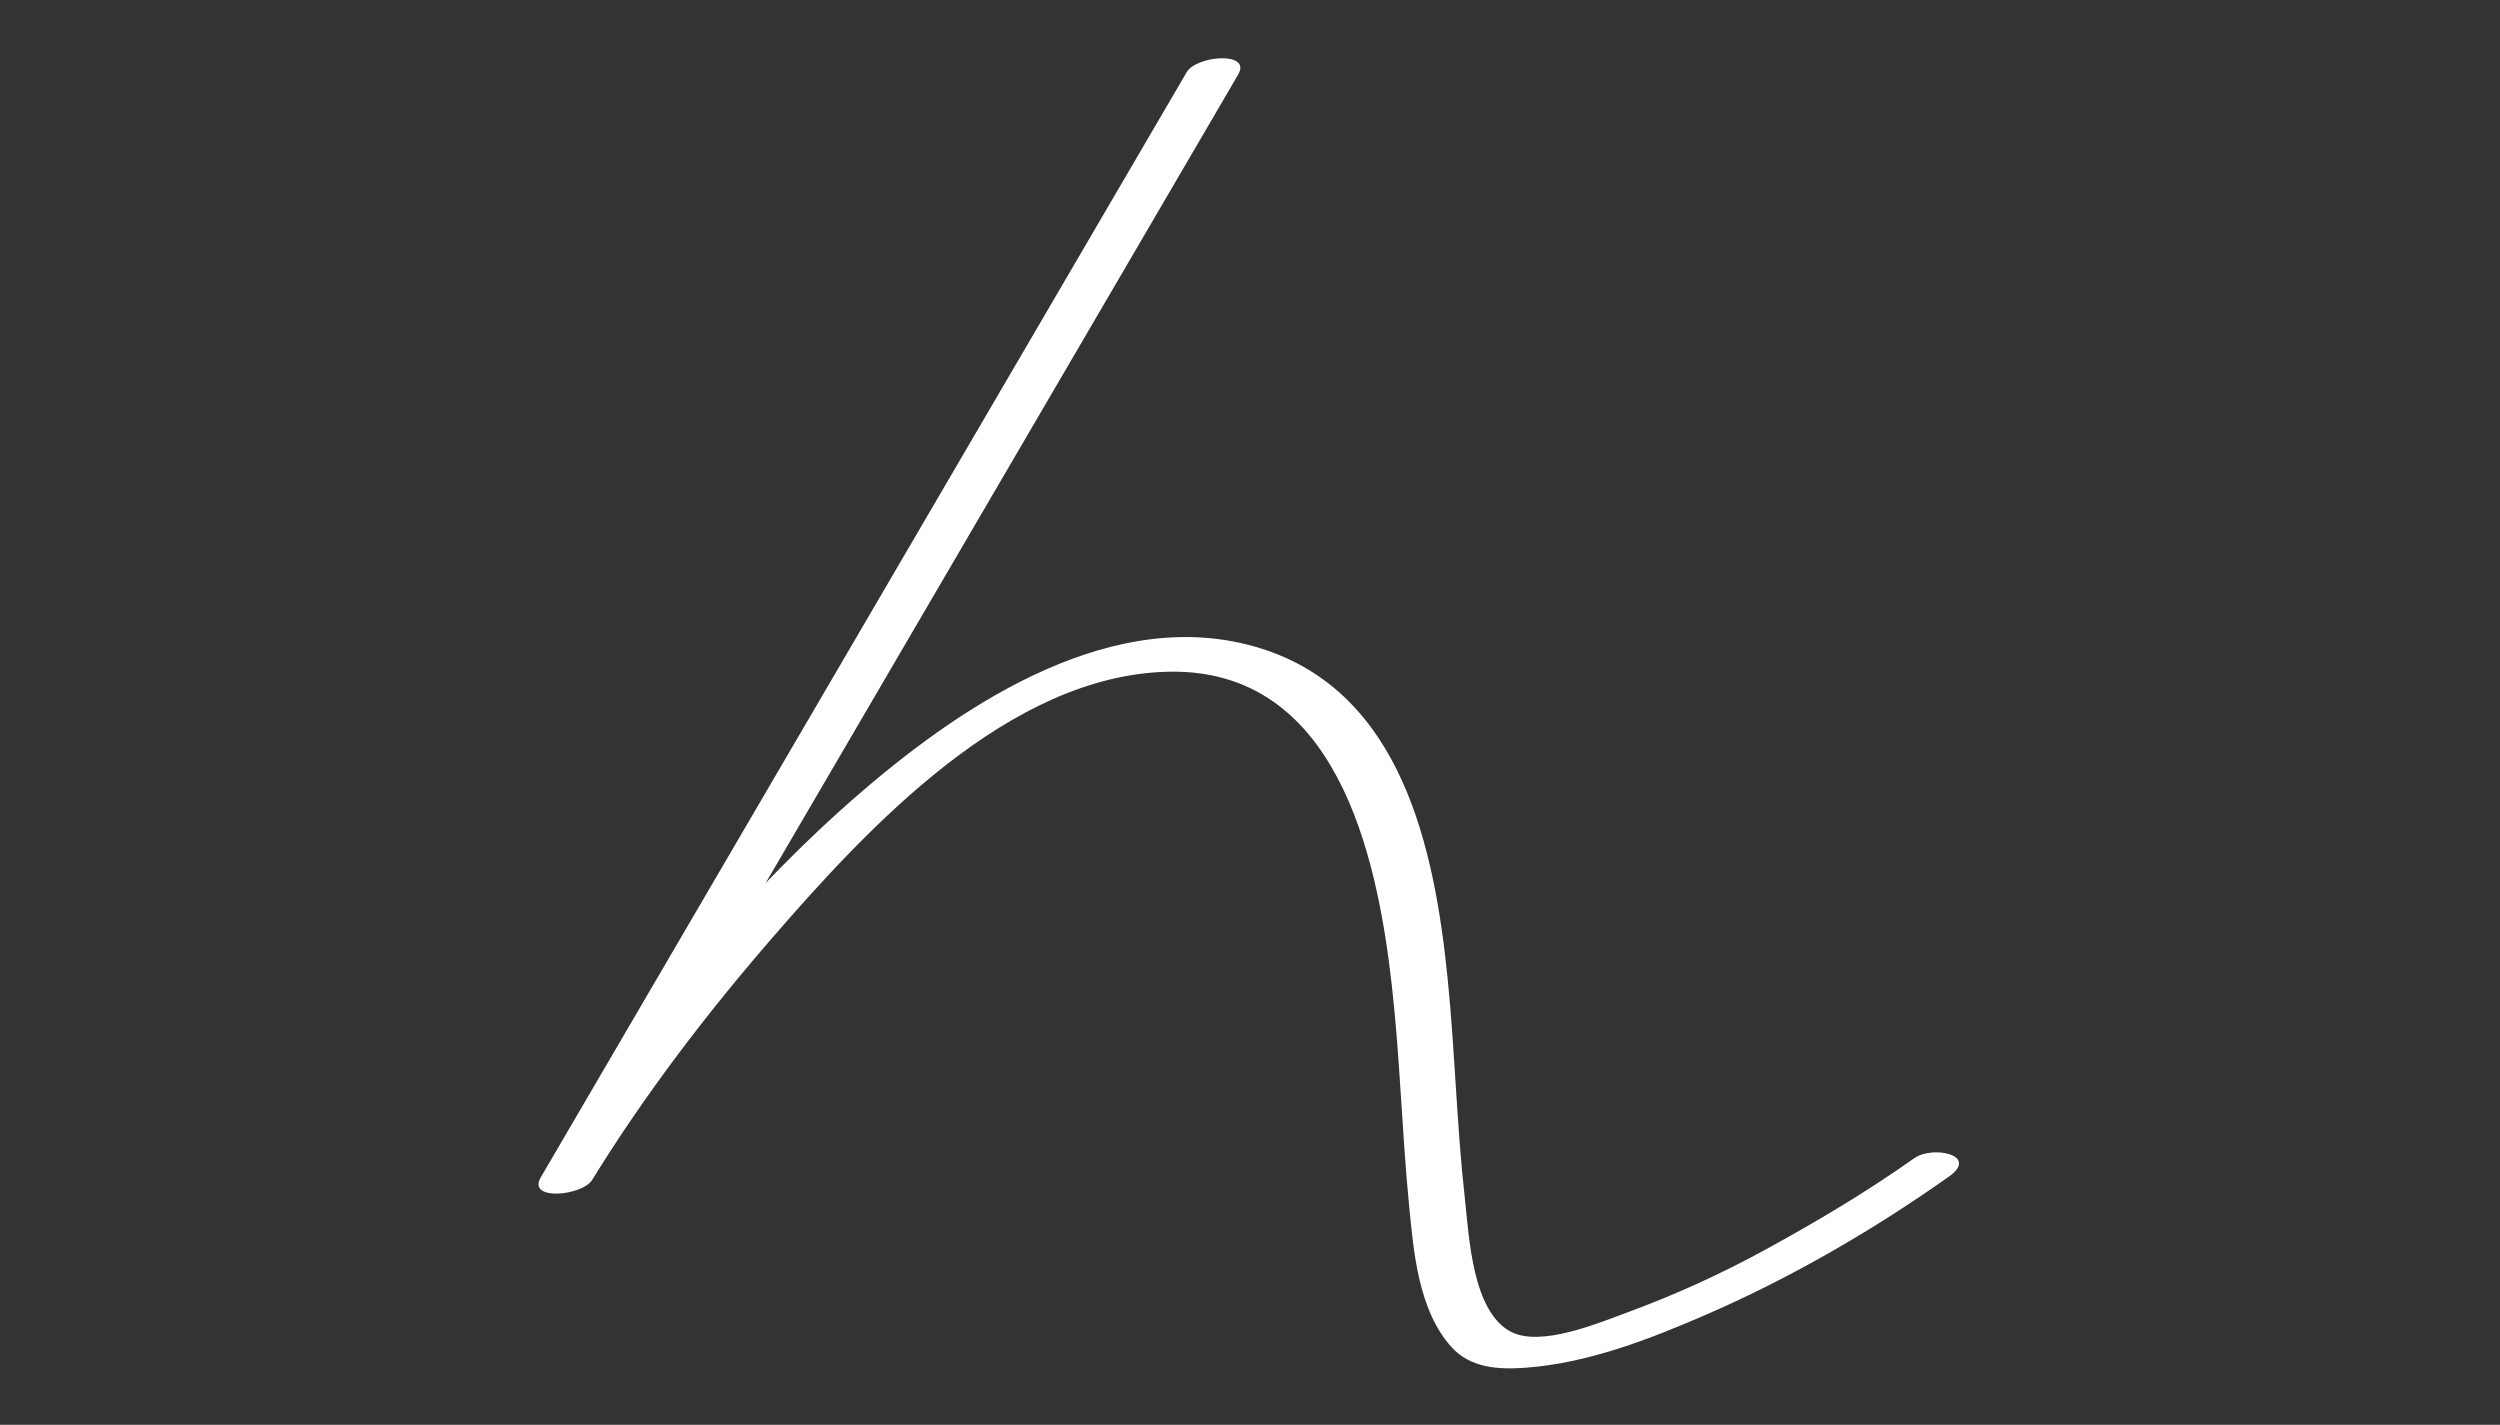 <?xml version="1.0" encoding="utf-8"?>
<!-- Generator: Adobe Illustrator 16.0.0, SVG Export Plug-In . SVG Version: 6.00 Build 0)  -->
<!DOCTYPE svg PUBLIC "-//W3C//DTD SVG 1.1//EN" "http://www.w3.org/Graphics/SVG/1.1/DTD/svg11.dtd">
<svg version="1.1" id="Layer_1" xmlns="http://www.w3.org/2000/svg" xmlns:xlink="http://www.w3.org/1999/xlink" x="0px" y="0px"
	 width="263.62px" height="150.24px" viewBox="0 0 263.62 150.24" enable-background="new 0 0 263.62 150.24" xml:space="preserve">
<rect x="0" y="0" width="263.62" height="150.24" fill="#333333" stroke="none"/>
<g>
	<g>
		<path fill="#FFF" d="M125.133,7.612c-22.69,38.823-45.38,77.646-68.07,116.469c-0.015,0.025-0.03,0.051-0.044,0.076
			c-1.466,2.509,4.381,1.953,5.431,0.25c5.555-9.014,12.075-17.547,19.003-25.536c10.154-11.709,24.968-27.663,41.715-28.04
			c17.694-0.397,22.012,19.103,23.586,32.971c0.881,7.754,1.074,15.565,1.833,23.33c0.481,4.919,0.986,11.047,4.463,14.907
			c2.021,2.244,4.997,2.387,7.796,2.186c6.591-0.474,13.101-3.006,19.099-5.613c8.94-3.888,17.61-8.915,25.571-14.546
			c3.214-2.272-1.715-3.31-3.654-1.938c-5.038,3.563-10.373,6.735-15.786,9.689c-4.652,2.54-9.495,4.743-14.47,6.572
			c-3.052,1.122-9.044,3.653-12.219,2.075c-4.165-2.07-4.483-10.204-4.918-14.065c-0.866-7.7-1.038-15.465-1.814-23.175
			c-1.386-13.746-4.807-30.218-19.751-34.866c-15.185-4.723-30.96,5.612-41.909,15.01c-13.283,11.4-24.797,25.894-33.976,40.788
			c1.81,0.083,3.621,0.167,5.431,0.25c22.69-38.823,45.38-77.646,68.07-116.47c0.015-0.025,0.03-0.05,0.044-0.076
			C132.016,5.376,126.163,5.85,125.133,7.612L125.133,7.612z"/>
	</g>
</g>
</svg>
